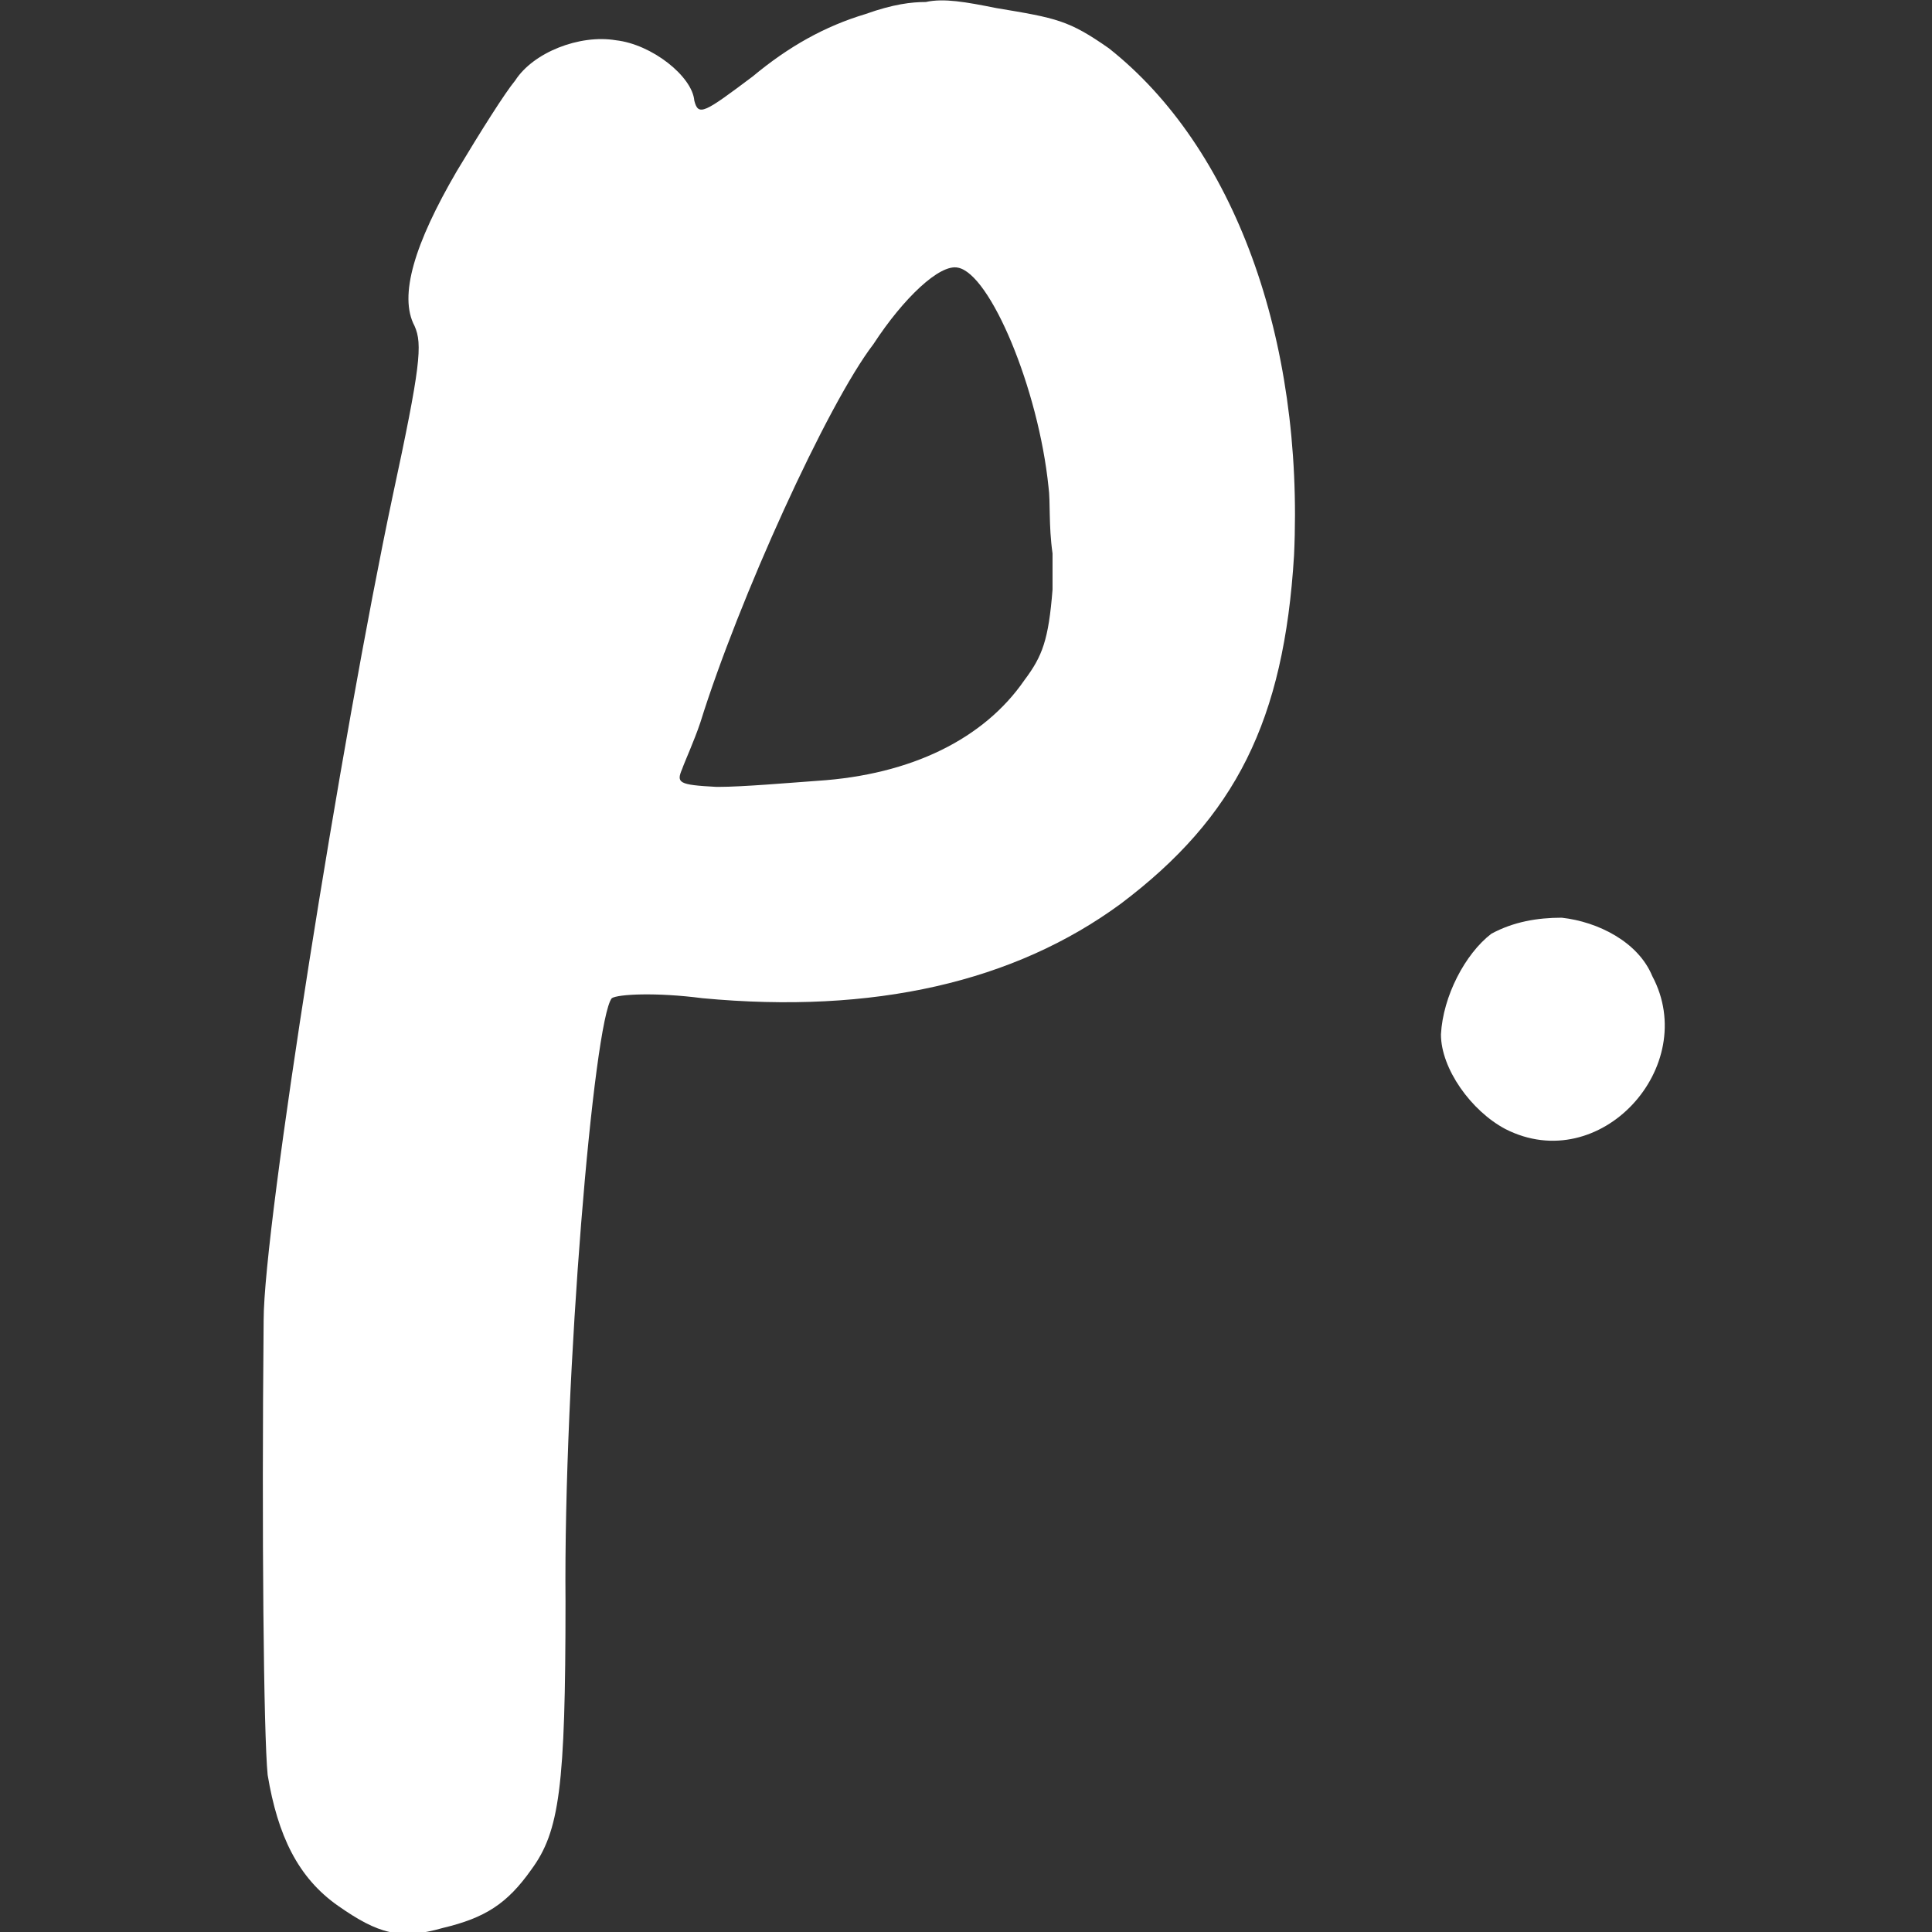 <svg xmlns="http://www.w3.org/2000/svg" viewBox="0 0 96 96" style="enable-background:new 0 0 96 96" xml:space="preserve">
  <rect x="0" y="0" width="96" height="96" fill="#333333" stroke="none"/>
  <path d="M52.1 24.2c-.5-4.9-2.9-10.6-4.5-10.9-.9-.2-2.7 1.5-4.2 3.8-2.3 3-6.7 12.7-8.6 18.8-.3.9-.8 2-.9 2.3-.3.7-.2.8 1.7.9h.1c1.2 0 3.5-.2 4.9-.3 4.7-.3 8.3-2.1 10.3-5 .9-1.2 1.2-2 1.4-4.5v-1.8c-.2-1.4-.1-2.6-.2-3.3zM43 .7c1.4-.5 2.3-.6 3-.6.9-.2 2 0 3.5.3 3 .5 3.6.6 5.6 2 6.2 4.9 9.7 14.4 9.2 25.2-.5 8.2-2.9 13-8.6 17.3-5.3 3.9-12.3 5.5-20.8 4.7-2.3-.3-4.2-.2-4.5 0-.9 1.1-2.4 18.8-2.3 30 0 9.2-.3 11.4-1.7 13.3-1.2 1.7-2.3 2.4-4.4 2.9-2.1.6-3.2.3-5.2-1.1-2-1.4-3-3.5-3.5-6.5-.2-2-.3-12-.2-22.6 0-4.7 3.9-29.1 6.4-40.9 1.4-6.5 1.5-7.6 1.1-8.5-.8-1.5 0-4.1 2.1-7.7 1.2-2 2.4-3.9 2.9-4.5.9-1.4 3.2-2.3 5-2 1.8.2 3.8 1.8 3.9 3 .2.8.5.6 2.9-1.2C39.2 2.3 41 1.3 43 .7zm31.1 45.7c1.1-.6 2.3-.8 3.5-.8 1.8.2 3.8 1.2 4.5 2.9 2.4 4.5-2.6 10-7.3 7.6-1.7-.9-3.2-3-3.2-4.7.1-1.9 1.2-4 2.5-5z" style="fill-rule:evenodd;clip-rule:evenodd;fill:#fff"/>
</svg>
